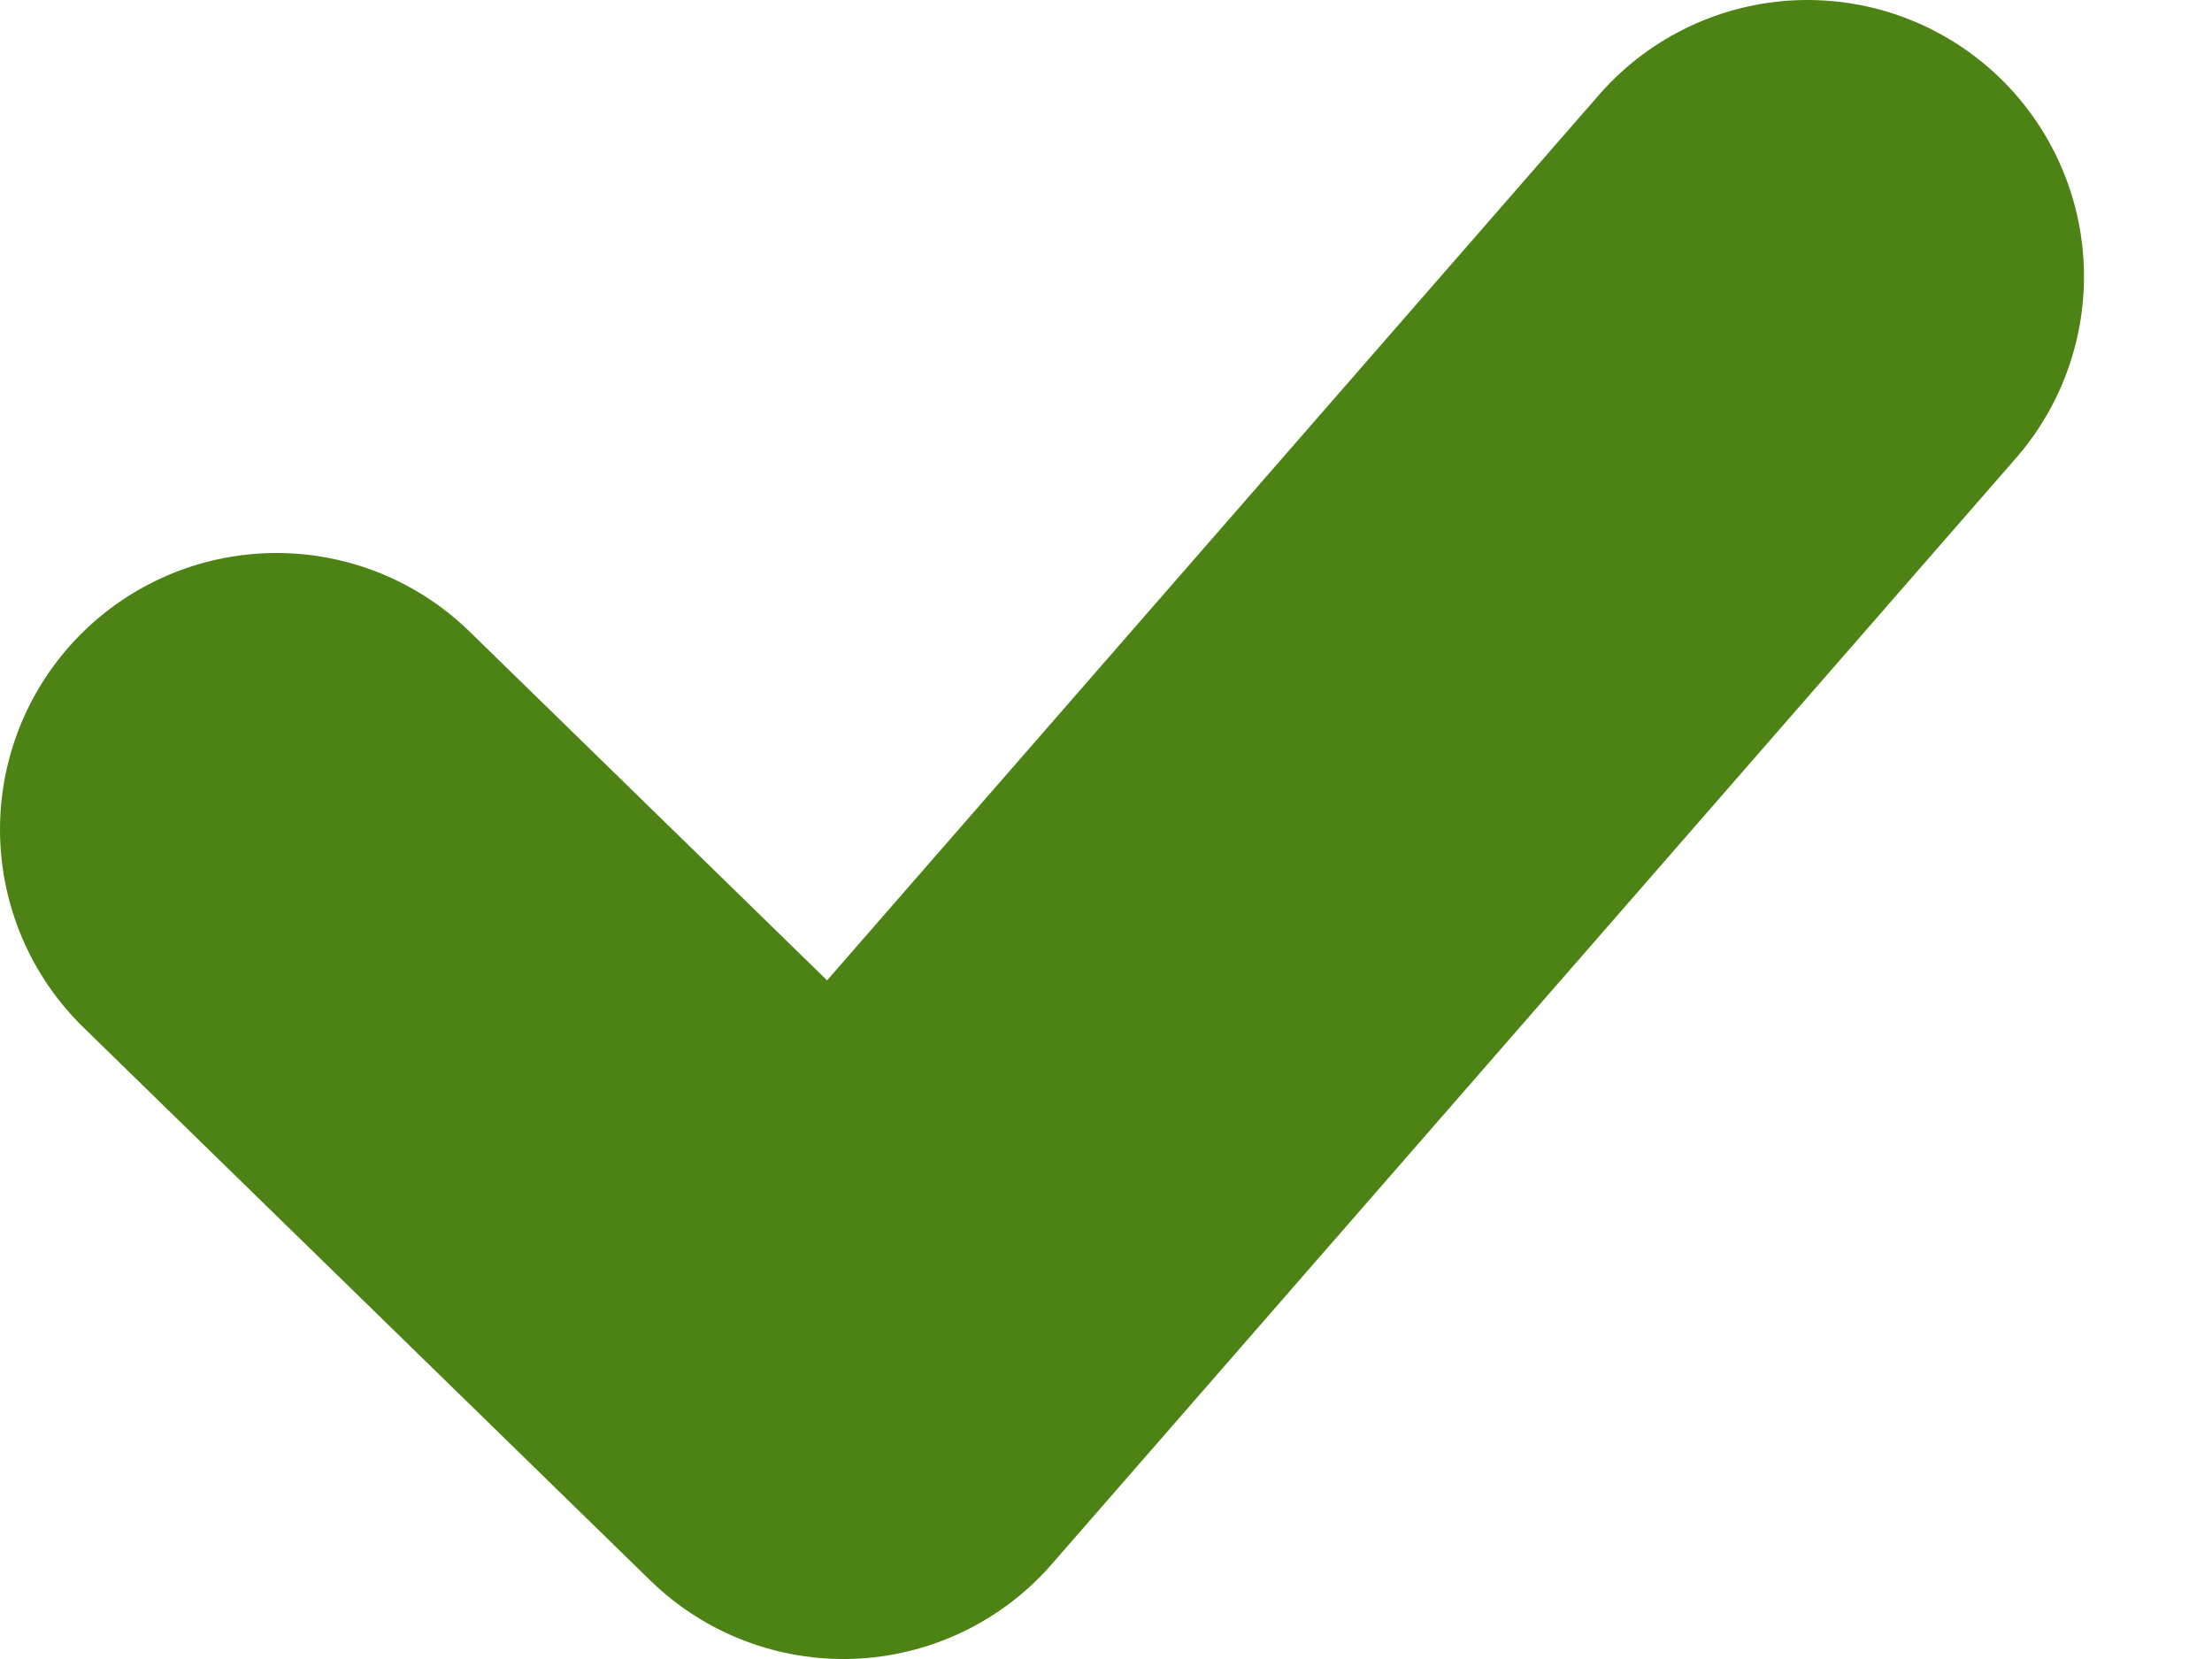 <svg xmlns="http://www.w3.org/2000/svg" width="8" height="6" fill="none" viewBox="0 0 8 6">
    <path stroke="#4C8314" stroke-linecap="round" stroke-linejoin="round" stroke-width="2" d="M1 3l2.05 2 3.487-4"/>
</svg>
